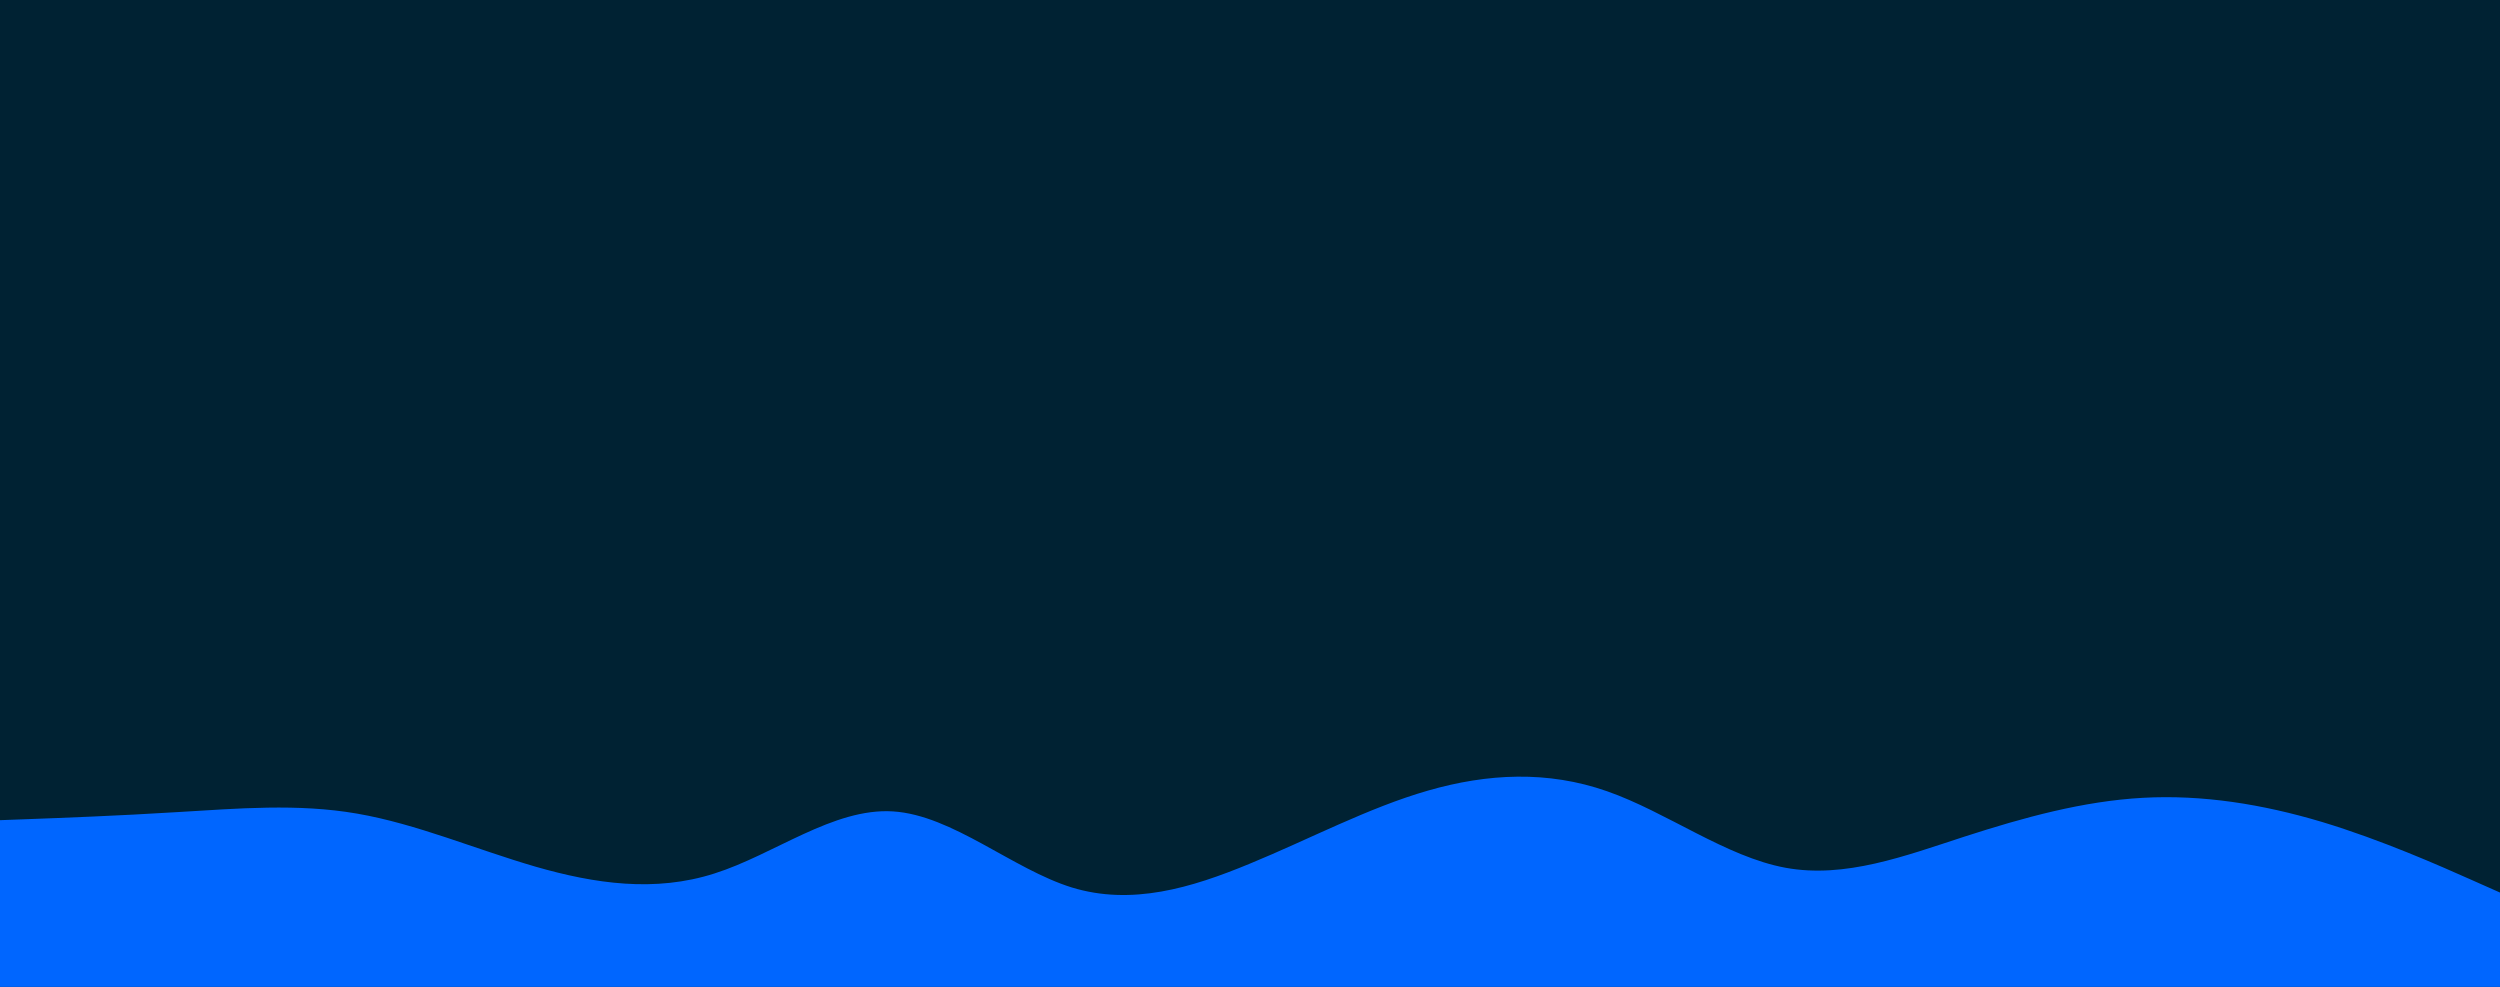<svg id="visual" viewBox="0 0 1140 450" width="1140" height="450" xmlns="http://www.w3.org/2000/svg" xmlns:xlink="http://www.w3.org/1999/xlink" version="1.1"><rect x="0" y="0" width="1140" height="450" fill="#002233"></rect><path d="M0 374L13.5 373.5C27 373 54 372 81.2 370.3C108.3 368.7 135.7 366.3 162.8 371C190 375.7 217 387.3 244.2 395.2C271.3 403 298.7 407 325.8 398.3C353 389.7 380 368.3 407.2 370C434.3 371.7 461.7 396.3 488.8 404.7C516 413 543 405 570 393.8C597 382.7 624 368.3 651.2 360.5C678.3 352.7 705.7 351.3 732.8 360.8C760 370.3 787 390.7 814.2 395.7C841.3 400.7 868.7 390.3 895.8 381.5C923 372.7 950 365.3 977.2 363.8C1004.3 362.3 1031.7 366.7 1058.8 374.8C1086 383 1113 395 1126.5 401L1140 407L1140 451L1126.5 451C1113 451 1086 451 1058.8 451C1031.7 451 1004.3 451 977.2 451C950 451 923 451 895.8 451C868.7 451 841.3 451 814.2 451C787 451 760 451 732.8 451C705.7 451 678.3 451 651.2 451C624 451 597 451 570 451C543 451 516 451 488.8 451C461.7 451 434.3 451 407.2 451C380 451 353 451 325.8 451C298.7 451 271.3 451 244.2 451C217 451 190 451 162.8 451C135.7 451 108.3 451 81.2 451C54 451 27 451 13.5 451L0 451Z" fill="#0066FF" stroke-linecap="round" stroke-linejoin="miter"></path></svg>